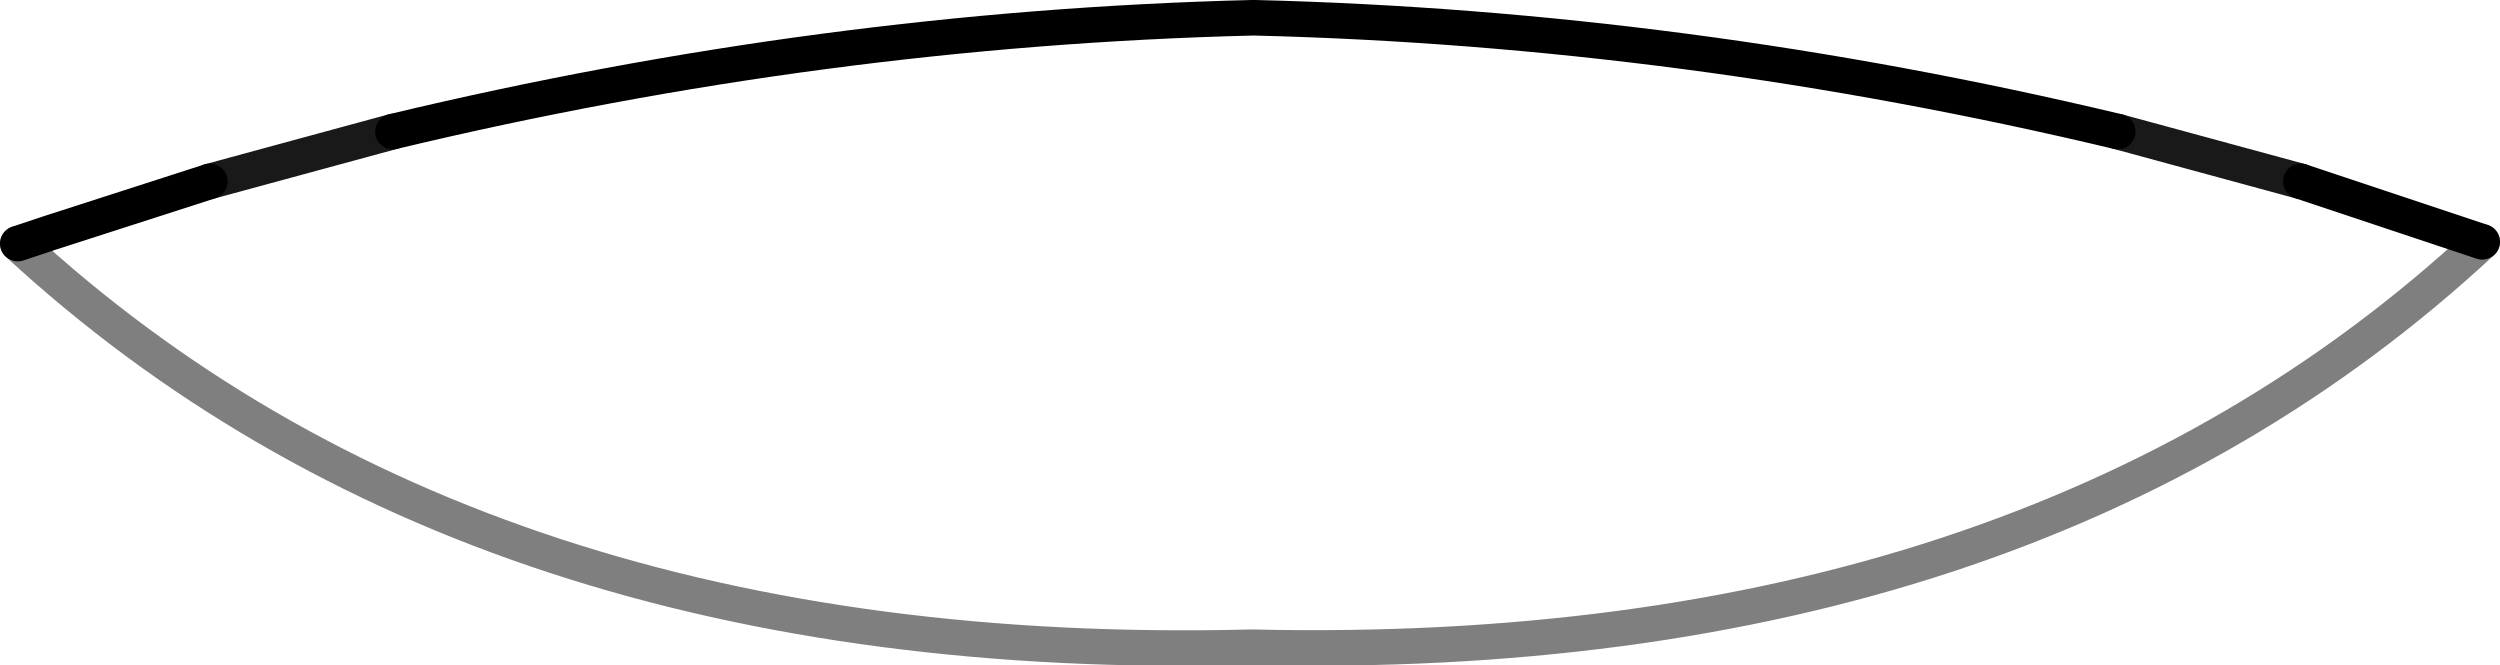 <?xml version="1.0" encoding="UTF-8" standalone="no"?>
<svg xmlns:xlink="http://www.w3.org/1999/xlink" height="18.7px" width="70.3px" xmlns="http://www.w3.org/2000/svg">
  <g transform="matrix(1.0, 0.0, 0.0, 1.0, -364.7, -130.05)">
    <path d="M370.6 135.15 L366.1 136.6 365.2 136.9 M434.5 136.85 L429.4 135.15 M424.25 133.75 Q412.1 130.85 400.0 130.55 L399.9 130.55 Q387.85 130.85 375.75 133.75" fill="none" stroke="#000000" stroke-linecap="round" stroke-linejoin="round" stroke-width="1.0"/>
    <path d="M429.4 135.15 L424.25 133.75 M375.75 133.75 L370.6 135.15" fill="none" stroke="#000000" stroke-linecap="round" stroke-linejoin="round" stroke-opacity="0.902" stroke-width="1.0"/>
    <path d="M365.2 136.9 Q378.1 148.8 399.9 148.25 421.7 148.75 434.5 136.85" fill="none" stroke="#000000" stroke-linecap="round" stroke-linejoin="round" stroke-opacity="0.502" stroke-width="1.0"/>
  </g>
</svg>
